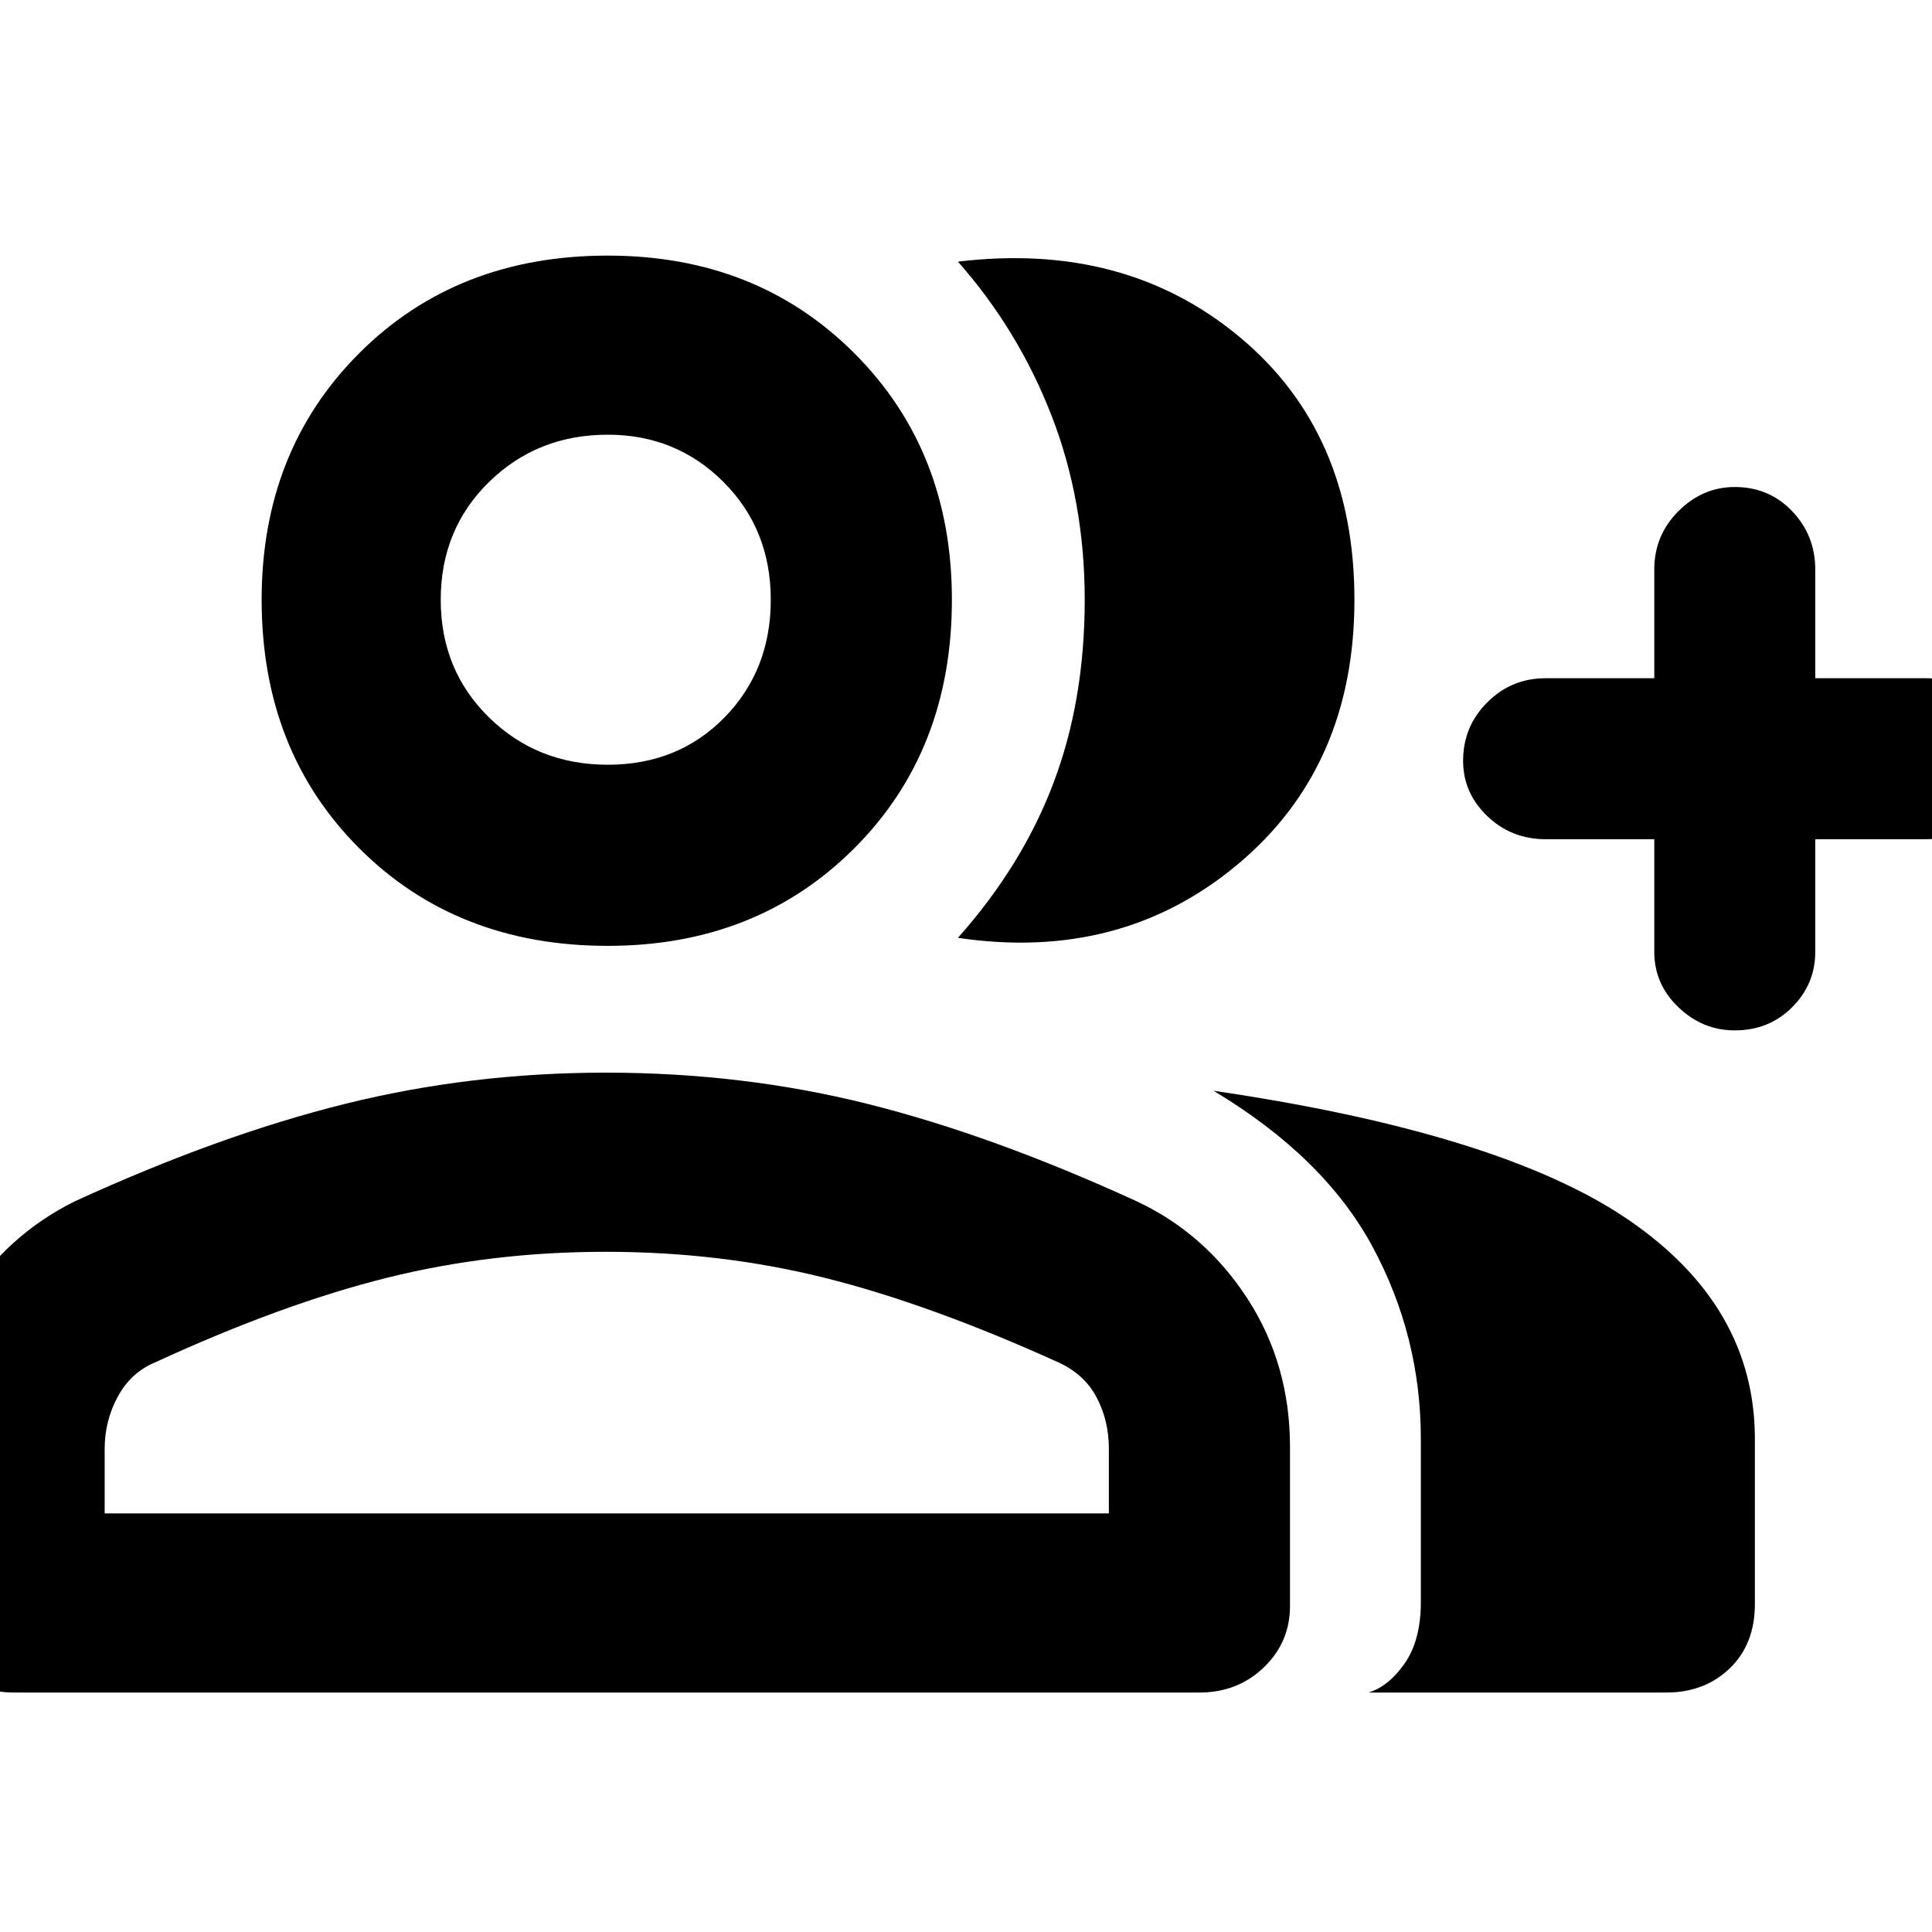 <svg xmlns="http://www.w3.org/2000/svg" height="40" width="40"><path d="M19.833 19.417Q21.167 17.917 21.812 16.208Q22.458 14.5 22.458 12.417Q22.458 10.375 21.771 8.604Q21.083 6.833 19.833 5.417Q23.292 5 25.667 6.979Q28.042 8.958 28.042 12.417Q28.042 15.875 25.625 17.896Q23.208 19.917 19.833 19.417ZM28.333 35.042Q28.75 34.917 29.083 34.438Q29.417 33.958 29.417 33.167V29.792Q29.417 27.667 28.417 25.812Q27.417 23.958 25.125 22.583Q31.083 23.458 33.708 25.25Q36.333 27.042 36.333 29.792V33.208Q36.333 34.042 35.812 34.542Q35.292 35.042 34.5 35.042ZM35.917 21.333Q35.25 21.333 34.75 20.854Q34.25 20.375 34.25 19.708V17.375H32Q31.292 17.375 30.792 16.896Q30.292 16.417 30.292 15.75Q30.292 15.042 30.792 14.542Q31.292 14.042 32 14.042H34.25V11.792Q34.25 11.083 34.75 10.583Q35.25 10.083 35.917 10.083Q36.625 10.083 37.104 10.583Q37.583 11.083 37.583 11.792V14.042H39.875Q40.583 14.042 41.062 14.542Q41.542 15.042 41.542 15.75Q41.542 16.417 41.062 16.896Q40.583 17.375 39.875 17.375H37.583V19.708Q37.583 20.375 37.104 20.854Q36.625 21.333 35.917 21.333ZM12.583 19.583Q9.458 19.583 7.437 17.562Q5.417 15.542 5.417 12.417Q5.417 9.333 7.437 7.313Q9.458 5.292 12.583 5.292Q15.667 5.292 17.688 7.313Q19.708 9.333 19.708 12.417Q19.708 15.542 17.688 17.562Q15.667 19.583 12.583 19.583ZM0.292 35.042Q-0.5 35.042 -1.021 34.521Q-1.542 34 -1.542 33.25V29.958Q-1.542 28.25 -0.708 26.917Q0.125 25.583 1.542 24.875Q4.542 23.5 7.146 22.854Q9.75 22.208 12.542 22.208Q15.375 22.208 17.958 22.854Q20.542 23.5 23.542 24.875Q24.958 25.542 25.833 26.896Q26.708 28.25 26.708 29.958V33.25Q26.708 34 26.167 34.521Q25.625 35.042 24.833 35.042ZM12.583 15.833Q14.042 15.833 15 14.854Q15.958 13.875 15.958 12.417Q15.958 10.958 14.979 9.979Q14 9 12.583 9Q11.125 9 10.125 9.979Q9.125 10.958 9.125 12.417Q9.125 13.875 10.125 14.854Q11.125 15.833 12.583 15.833ZM2.167 31.333H22.958V30Q22.958 29.417 22.708 28.938Q22.458 28.458 21.917 28.208Q19.25 27 17.083 26.458Q14.917 25.917 12.542 25.917Q10.167 25.917 8 26.458Q5.833 27 3.208 28.208Q2.708 28.417 2.438 28.917Q2.167 29.417 2.167 30ZM12.583 12.417Q12.583 12.417 12.583 12.417Q12.583 12.417 12.583 12.417Q12.583 12.417 12.583 12.417Q12.583 12.417 12.583 12.417Q12.583 12.417 12.583 12.417Q12.583 12.417 12.583 12.417Q12.583 12.417 12.583 12.417Q12.583 12.417 12.583 12.417ZM12.583 31.333Q12.583 31.333 12.583 31.333Q12.583 31.333 12.583 31.333Q12.583 31.333 12.583 31.333Q12.583 31.333 12.583 31.333Q12.583 31.333 12.583 31.333Q12.583 31.333 12.583 31.333Q12.583 31.333 12.583 31.333Q12.583 31.333 12.583 31.333Z"/></svg>